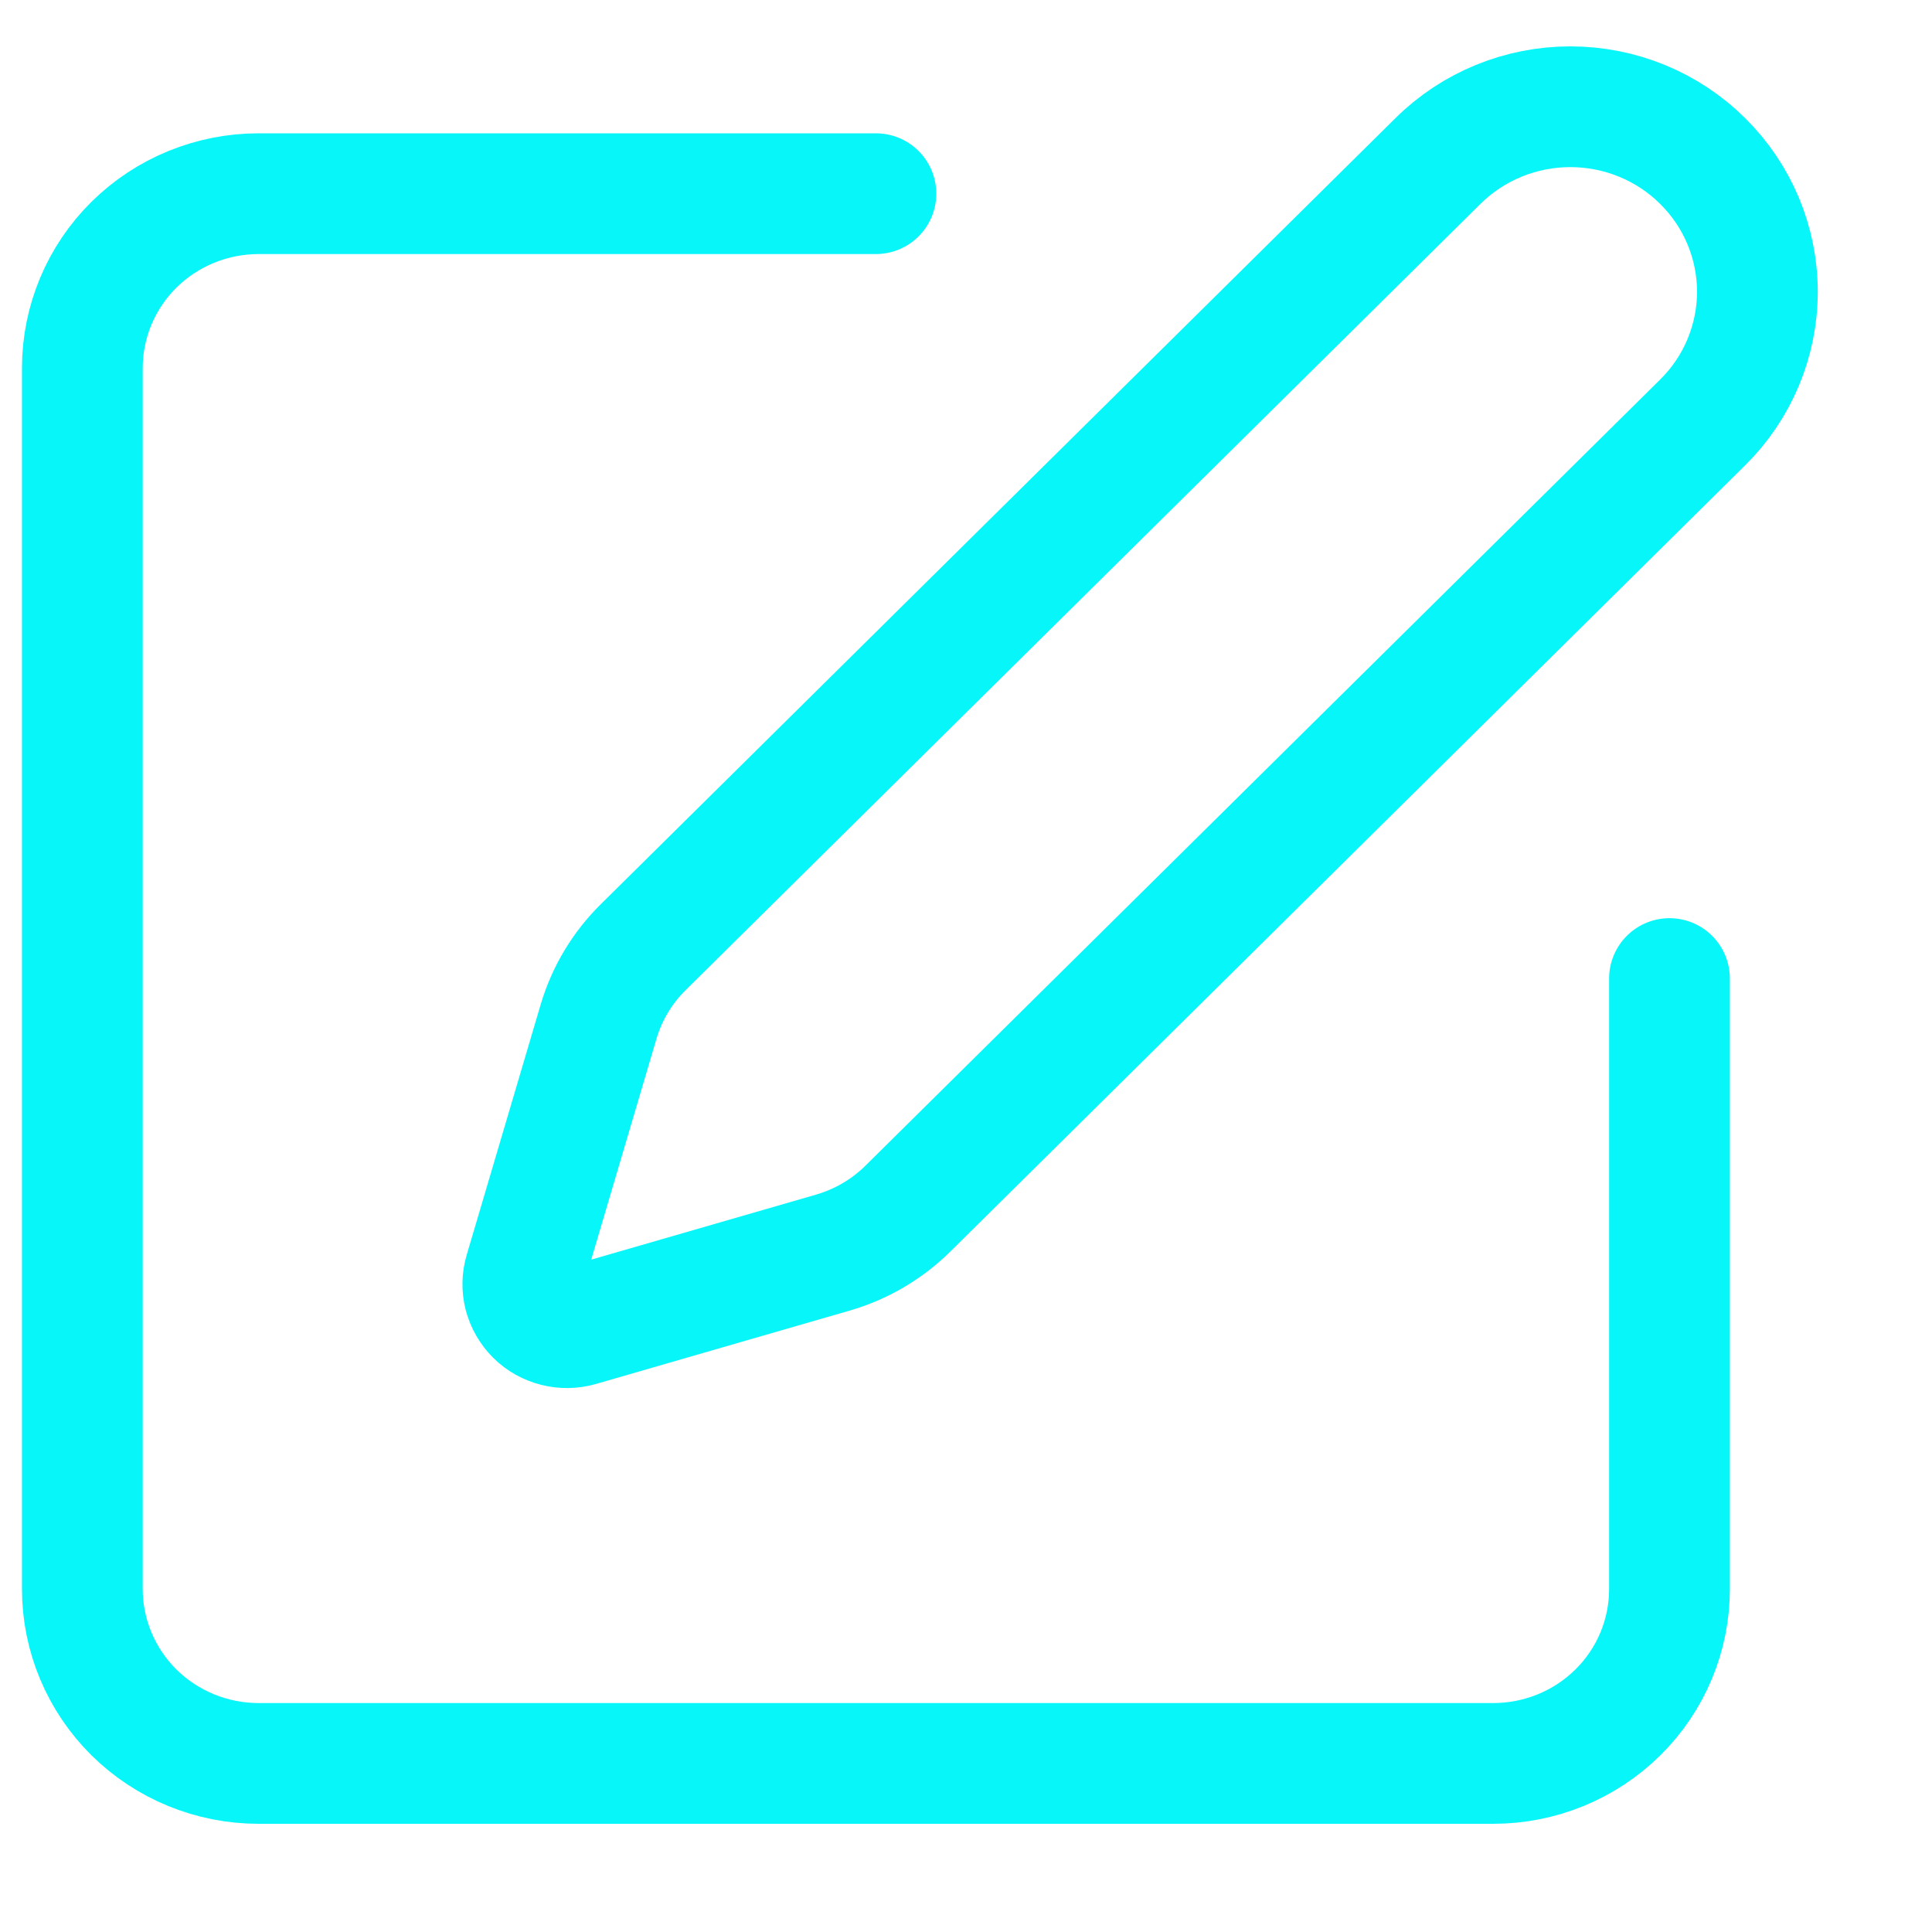 <svg width="16" height="16" viewBox="0 0 16 16" fill="none" xmlns="http://www.w3.org/2000/svg">
<path d="M7.254 1.604H2.142C1.755 1.604 1.383 1.756 1.109 2.027C0.836 2.297 0.682 2.665 0.682 3.048V13.16C0.682 13.543 0.836 13.91 1.109 14.181C1.383 14.452 1.755 14.604 2.142 14.604H12.366C12.753 14.604 13.125 14.452 13.399 14.181C13.673 13.91 13.826 13.543 13.826 13.16V8.104" stroke="#07F6F9" stroke-linecap="round" stroke-linejoin="round"/>
<path d="M11.909 1.333C12.2 1.045 12.594 0.884 13.005 0.884C13.416 0.884 13.81 1.045 14.1 1.333C14.391 1.62 14.554 2.01 14.554 2.416C14.554 2.822 14.391 3.212 14.1 3.499L7.518 10.01C7.345 10.181 7.131 10.306 6.896 10.374L4.797 10.981C4.735 10.999 4.668 11 4.605 10.984C4.541 10.968 4.483 10.936 4.437 10.89C4.391 10.844 4.358 10.787 4.341 10.724C4.325 10.661 4.326 10.595 4.345 10.533L4.958 8.458C5.027 8.226 5.154 8.014 5.328 7.843L11.909 1.333Z" stroke="#07F6F9" stroke-linecap="round" stroke-linejoin="round"/>
</svg>
